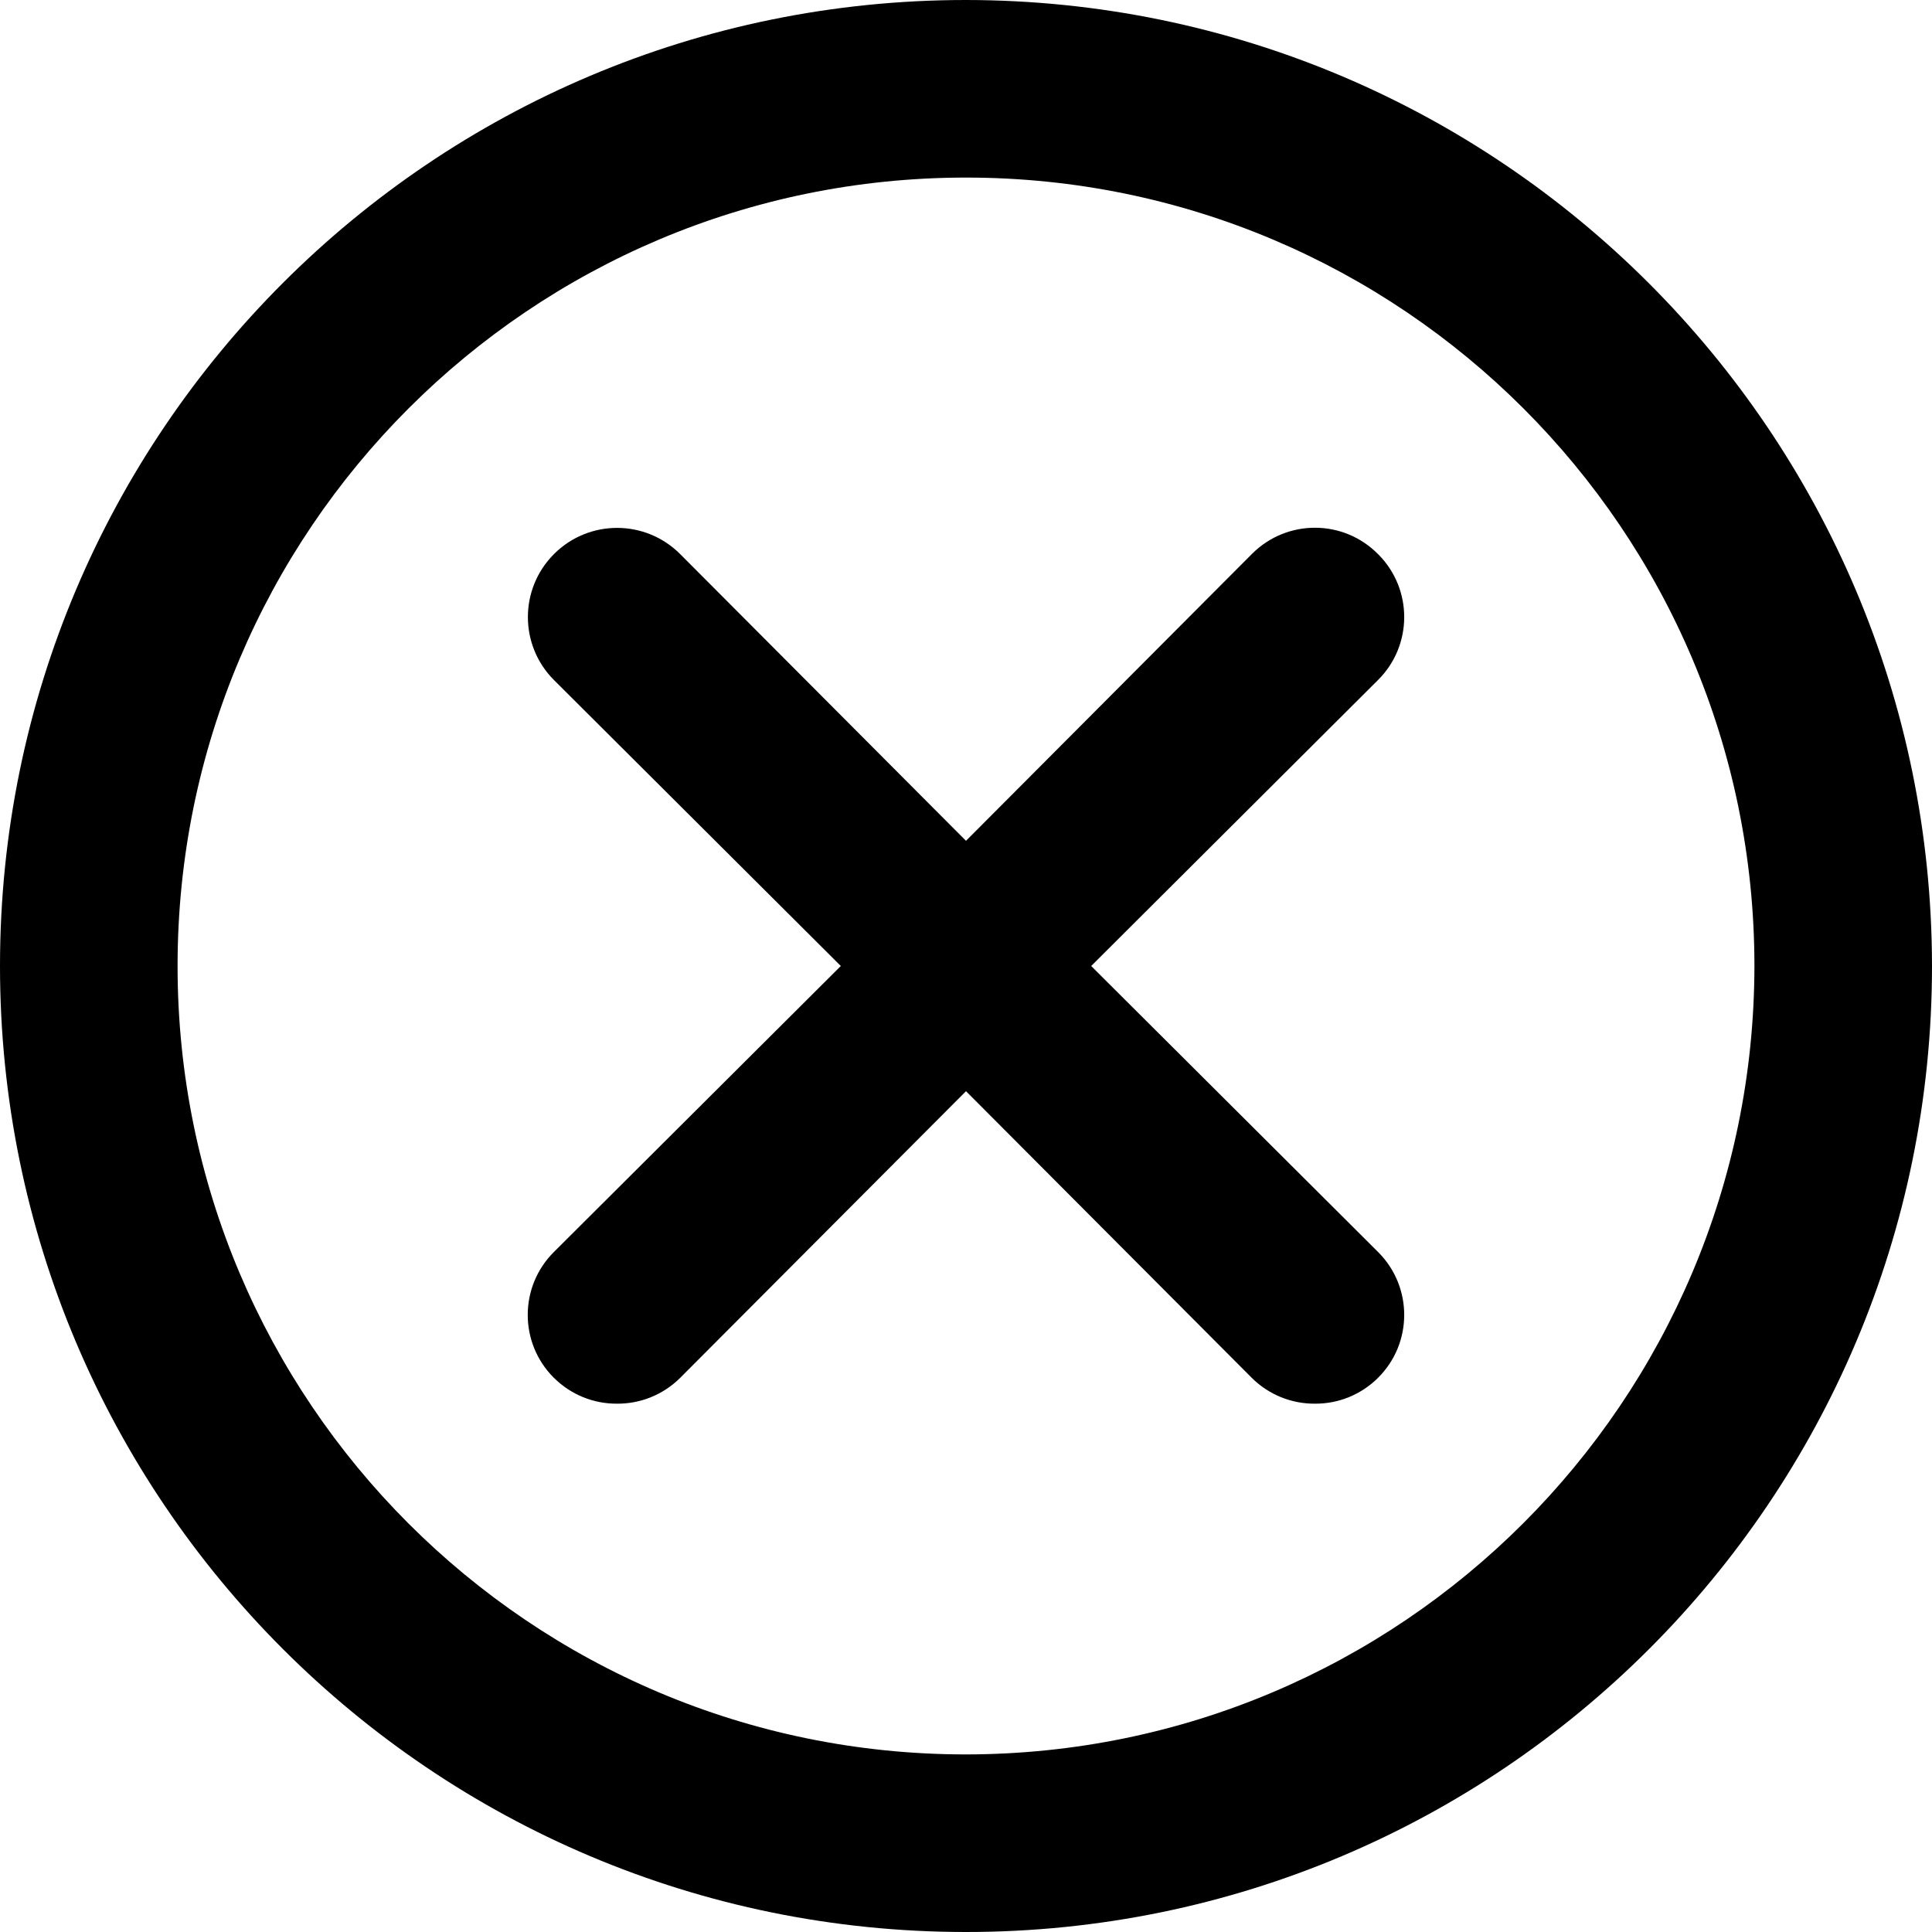 <?xml version="1.0" encoding="utf-8"?>
<!-- Generator: Adobe Illustrator 16.0.0, SVG Export Plug-In . SVG Version: 6.00 Build 0)  -->
<!DOCTYPE svg PUBLIC "-//W3C//DTD SVG 1.1//EN" "http://www.w3.org/Graphics/SVG/1.1/DTD/svg11.dtd">
<svg version="1.1" id="Capa_1" xmlns="http://www.w3.org/2000/svg" xmlns:xlink="http://www.w3.org/1999/xlink" x="0px" y="0px"
	 width="43.52px" height="43.52px" viewBox="38.24 52.24 43.52 43.52" enable-background="new 38.24 52.24 43.52 43.52"
	 xml:space="preserve">
<title>Menu - Salir</title>
<path d="M69.279,64.72c-0.777-0.785-2.043-0.79-2.828-0.012c-0.004,0.004-0.008,0.008-0.012,0.012L60,71.18l-6.44-6.46
	c-0.784-0.785-2.056-0.785-2.84,0c-0.785,0.784-0.785,2.056,0,2.84L57.18,74l-6.46,6.439c-0.785,0.778-0.79,2.045-0.012,2.829
	c0.004,0.004,0.008,0.008,0.012,0.011c0.377,0.375,0.888,0.584,1.42,0.58c0.531,0.004,1.042-0.205,1.42-0.58L60,76.82l6.439,6.459
	c0.378,0.375,0.889,0.584,1.42,0.58c0.532,0.004,1.043-0.205,1.42-0.58c0.785-0.777,0.79-2.043,0.012-2.828
	c-0.004-0.004-0.008-0.008-0.012-0.012L62.82,74l6.459-6.44c0.785-0.778,0.79-2.044,0.012-2.829
	C69.287,64.728,69.283,64.724,69.279,64.72z"/>
<path d="M60,52.24c-12.018,0-21.76,9.742-21.76,21.76S47.982,95.76,60,95.76S81.76,86.018,81.76,74l0,0
	C81.749,61.987,72.014,52.251,60,52.24z M60,91.76c-9.809,0-17.76-7.951-17.76-17.76S50.191,56.24,60,56.24S77.76,64.191,77.76,74
	C77.749,83.805,69.805,91.749,60,91.76z"/>
</svg>
